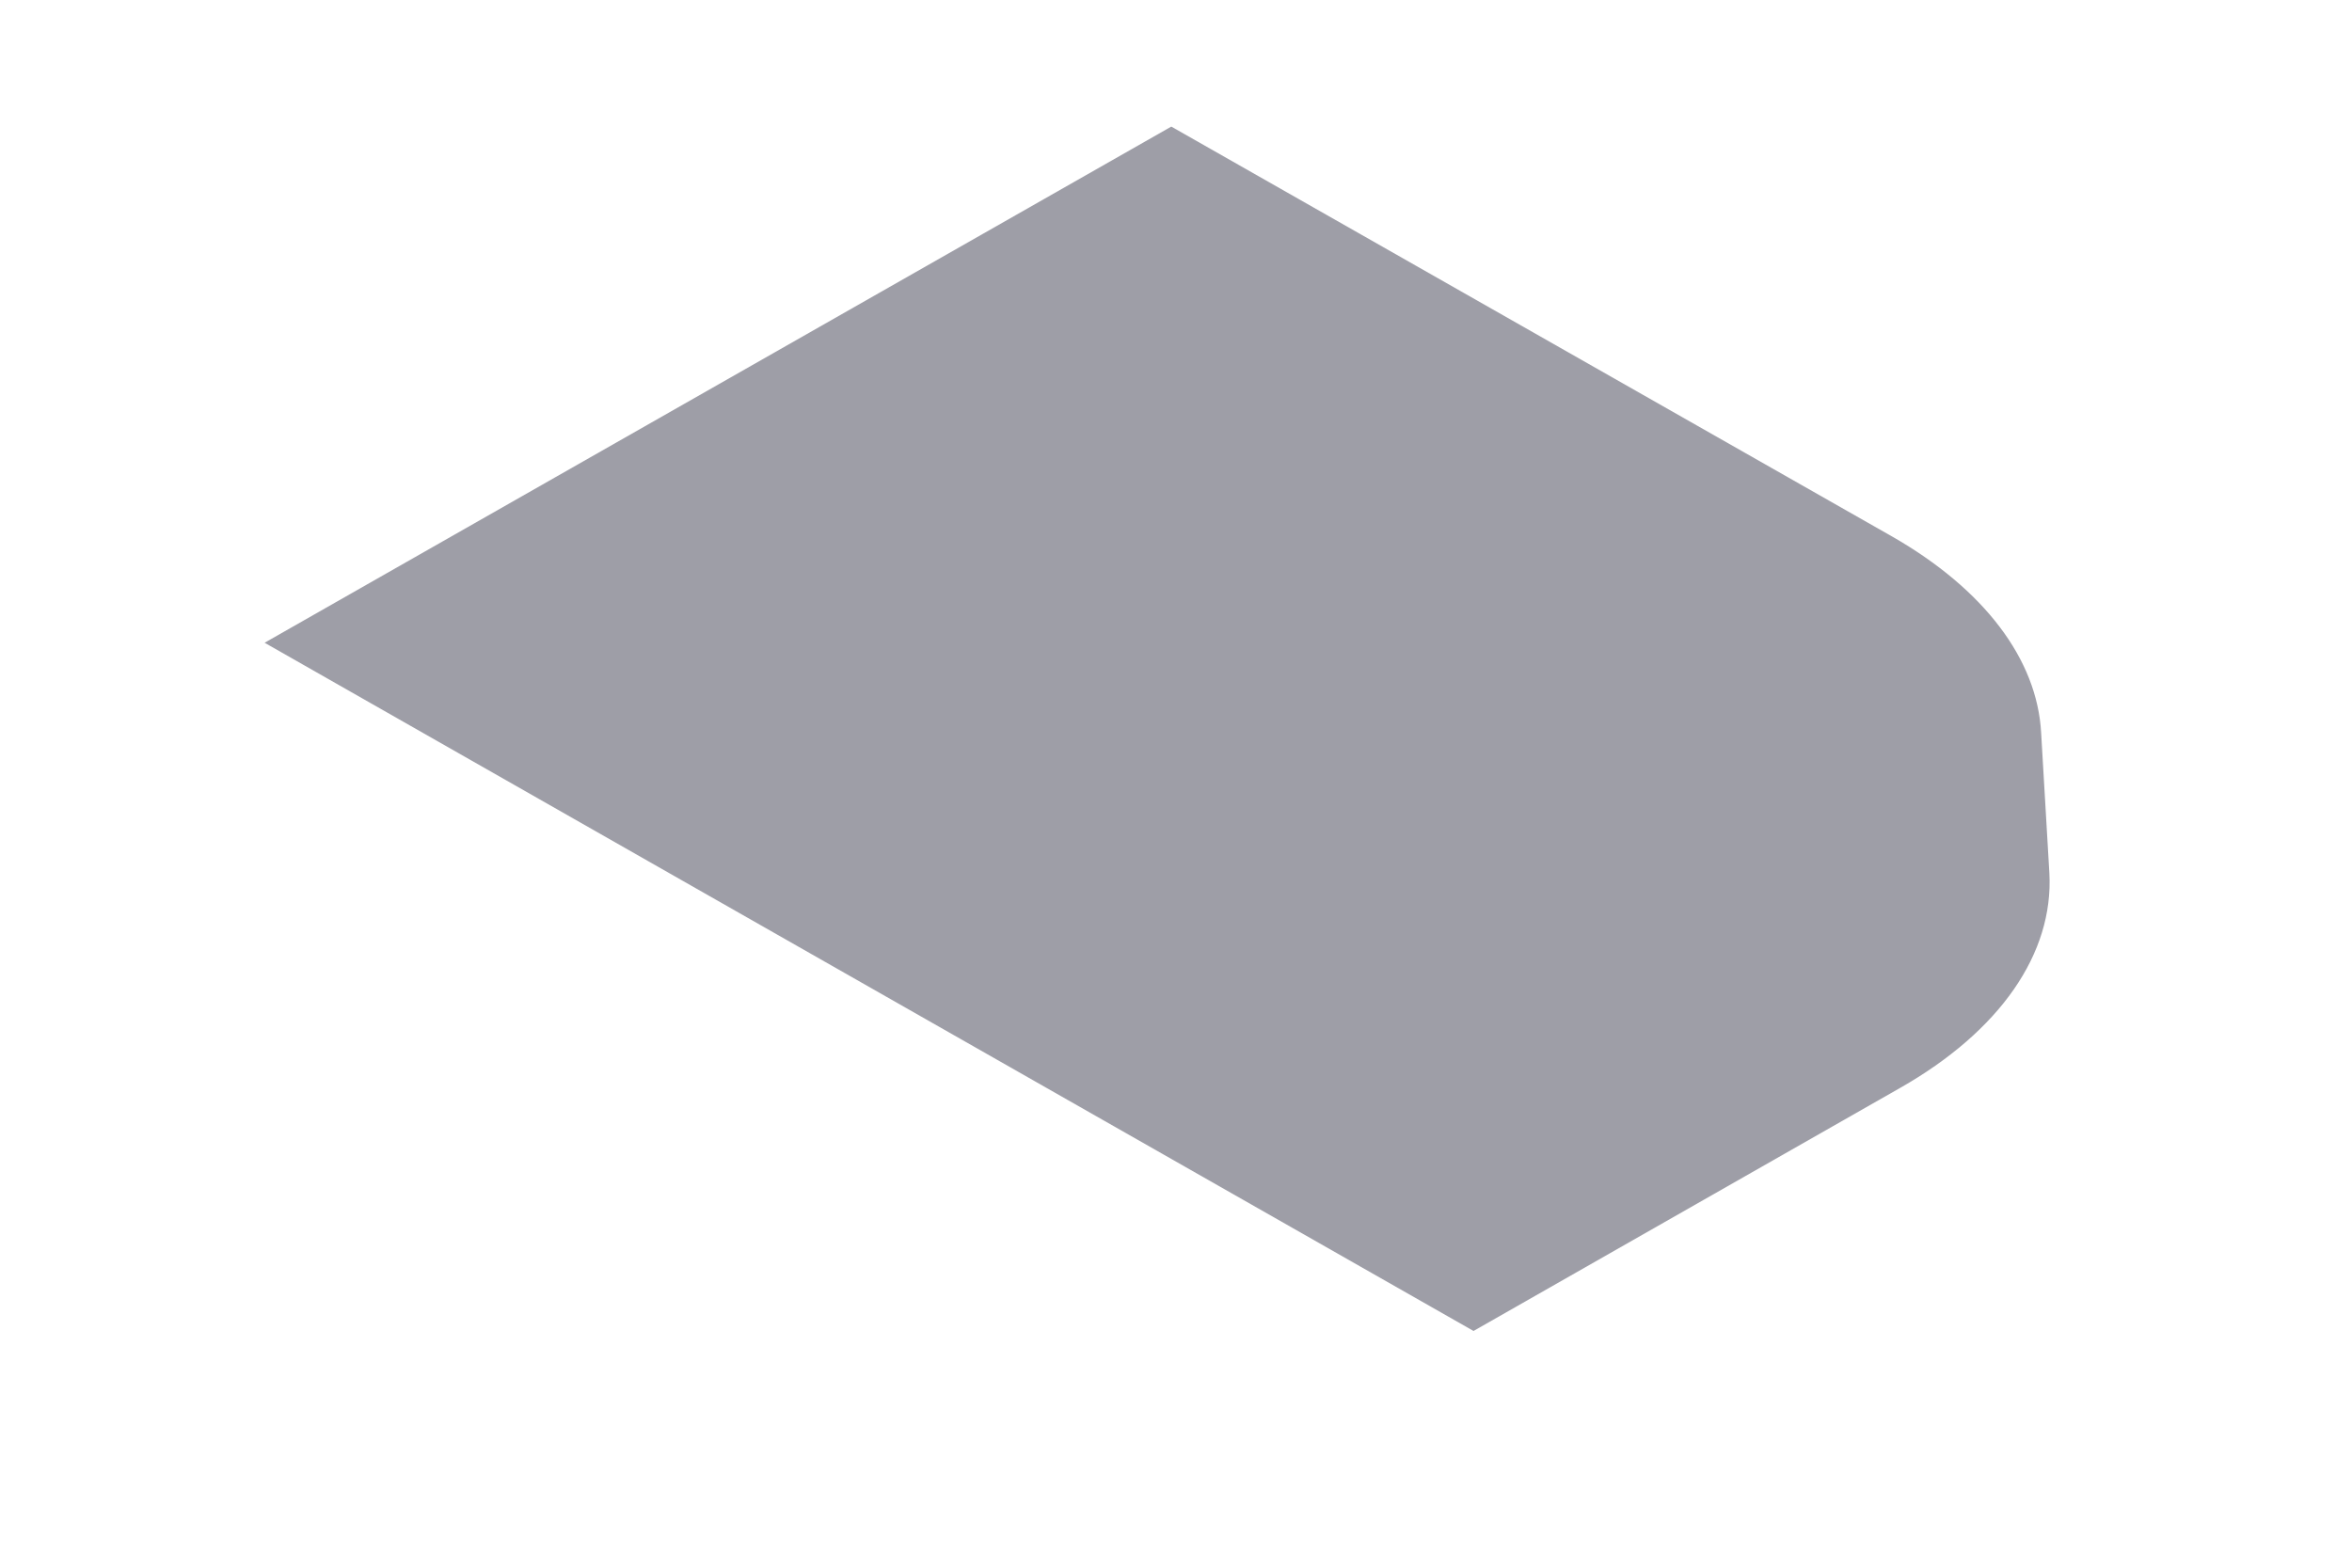 <svg width="6" height="4" viewBox="0 0 6 4" fill="none" xmlns="http://www.w3.org/2000/svg">
<path d="M1.776 2.267L0.675 1.64L2.988 0.323L4.827 1.369C5.061 1.503 5.197 1.682 5.207 1.87L5.228 2.228C5.239 2.433 5.102 2.631 4.847 2.776L3.759 3.396L1.776 2.267Z" fill="#9E9EA7"/>
</svg>

